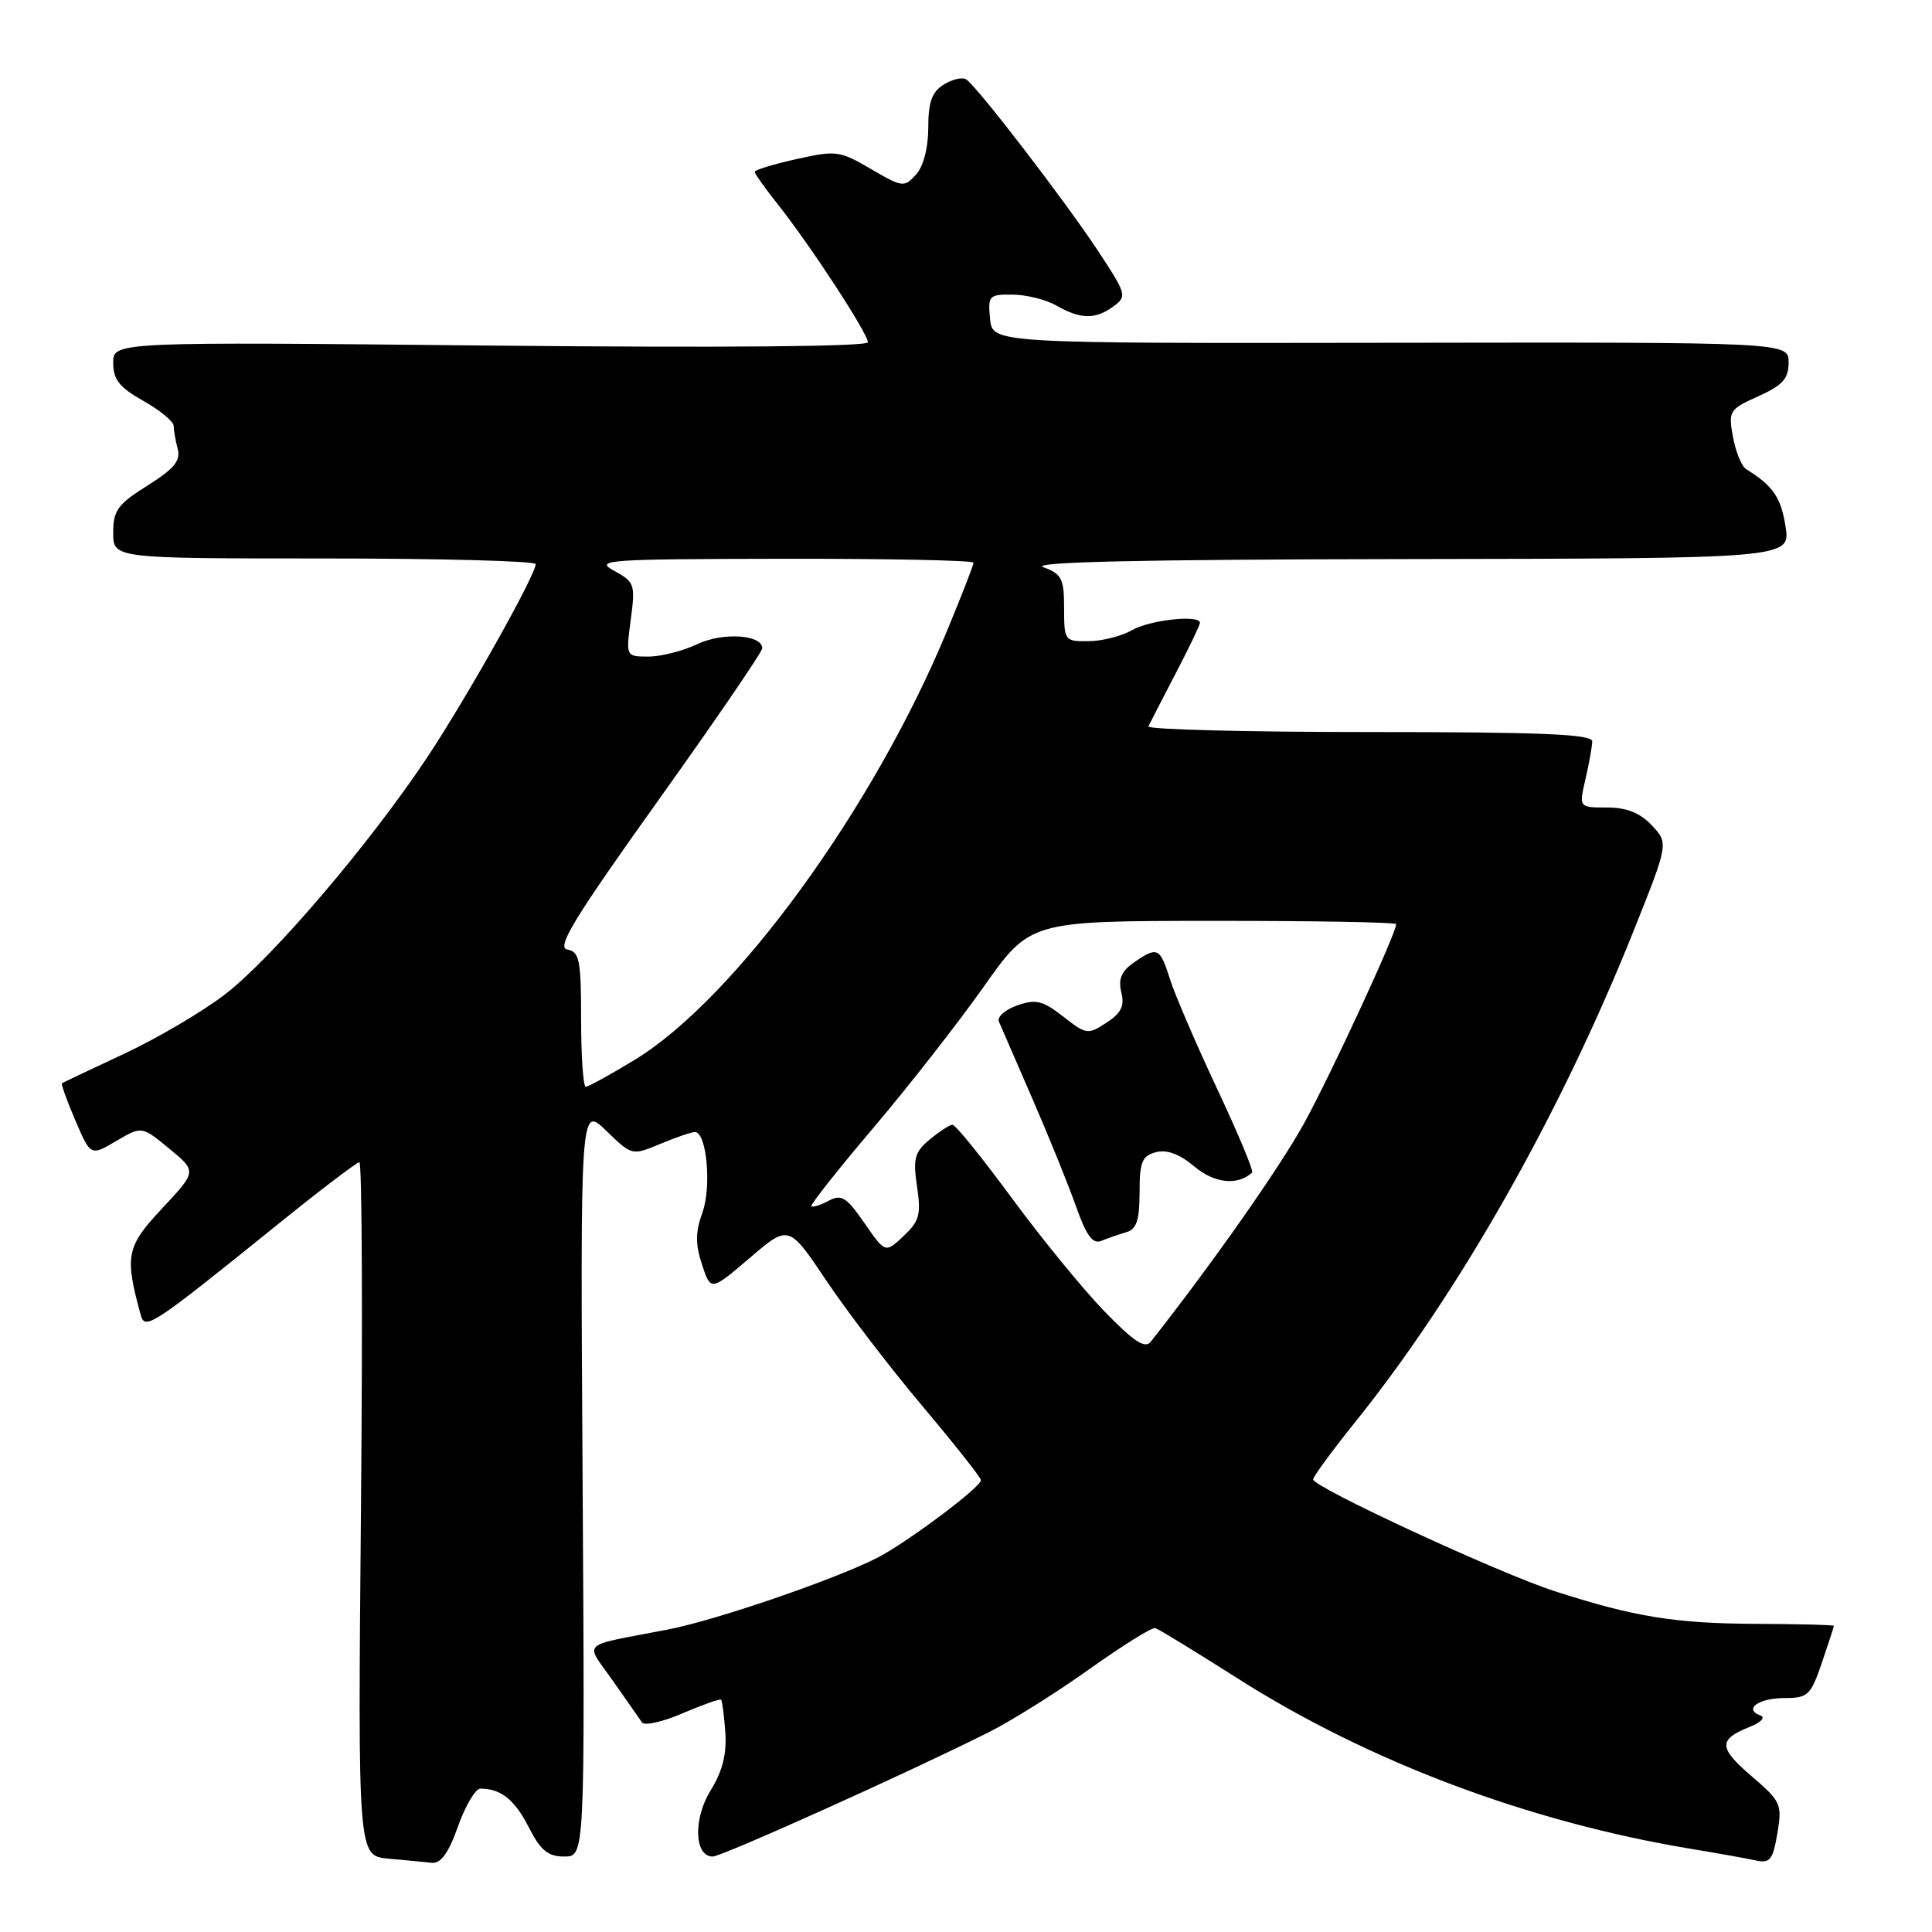 <?xml version="1.0" encoding="UTF-8" standalone="no"?>
<!DOCTYPE svg PUBLIC "-//W3C//DTD SVG 1.1//EN" "http://www.w3.org/Graphics/SVG/1.1/DTD/svg11.dtd" >
<svg xmlns="http://www.w3.org/2000/svg" xmlns:xlink="http://www.w3.org/1999/xlink" version="1.1" viewBox="0 0 256 256">
 <g >
 <path fill="currentColor"
d=" M 60.69 242.00 C 61.67 239.25 63.00 237.00 63.65 237.00 C 66.36 237.00 68.20 238.46 70.06 242.12 C 71.63 245.20 72.61 246.00 74.77 246.00 C 77.50 246.00 77.50 246.00 77.20 196.25 C 76.89 146.51 76.89 146.51 80.32 149.82 C 83.73 153.13 83.74 153.14 87.49 151.57 C 89.56 150.71 91.62 150.00 92.08 150.00 C 93.64 150.00 94.31 157.25 93.07 160.68 C 92.14 163.26 92.13 164.85 93.02 167.56 C 94.18 171.09 94.18 171.09 99.35 166.68 C 104.51 162.26 104.51 162.26 109.51 169.71 C 112.25 173.80 117.98 181.28 122.23 186.32 C 126.48 191.37 129.97 195.78 129.98 196.13 C 130.01 197.05 120.05 204.49 116.14 206.47 C 110.39 209.37 94.79 214.71 88.50 215.92 C 76.59 218.22 77.48 217.39 81.22 222.73 C 83.02 225.30 84.76 227.78 85.08 228.24 C 85.40 228.70 87.83 228.15 90.47 227.01 C 93.12 225.88 95.40 225.07 95.55 225.22 C 95.70 225.38 95.95 227.33 96.11 229.56 C 96.31 232.40 95.73 234.71 94.16 237.24 C 91.83 241.01 91.99 246.00 94.44 246.00 C 95.66 246.00 120.61 234.76 131.00 229.54 C 134.03 228.02 140.06 224.23 144.40 221.13 C 148.75 218.04 152.65 215.60 153.08 215.73 C 153.51 215.85 158.41 218.85 163.98 222.39 C 181.34 233.43 202.55 241.41 224.00 244.97 C 227.57 245.56 231.47 246.26 232.66 246.52 C 234.53 246.93 234.92 246.43 235.51 242.93 C 236.16 239.07 235.99 238.69 232.09 235.35 C 227.70 231.59 227.66 230.49 231.85 228.82 C 233.37 228.21 233.97 227.56 233.24 227.30 C 230.99 226.46 233.04 225.00 236.47 225.00 C 239.56 225.00 239.93 224.64 241.41 220.32 C 242.28 217.75 243.00 215.55 243.00 215.43 C 243.00 215.31 238.39 215.19 232.75 215.17 C 221.94 215.12 216.61 214.26 206.00 210.84 C 198.69 208.49 174.00 197.06 174.00 196.03 C 174.00 195.66 176.51 192.24 179.57 188.43 C 193.30 171.35 206.71 147.70 216.41 123.47 C 221.10 111.74 221.10 111.74 218.88 109.37 C 217.31 107.70 215.55 107.00 212.93 107.00 C 209.21 107.00 209.21 107.00 210.08 103.25 C 210.56 101.19 210.96 98.94 210.98 98.25 C 210.99 97.28 204.43 97.00 181.42 97.00 C 165.15 97.00 151.99 96.66 152.17 96.25 C 152.36 95.84 153.97 92.70 155.76 89.28 C 157.54 85.86 159.00 82.82 159.00 82.53 C 159.00 81.42 152.39 82.13 150.00 83.50 C 148.62 84.29 146.04 84.95 144.25 84.96 C 141.07 85.00 141.00 84.91 141.00 80.58 C 141.00 76.68 140.68 76.05 138.25 75.16 C 136.34 74.47 151.07 74.13 186.38 74.08 C 237.26 74.00 237.26 74.00 236.59 69.75 C 236.00 65.93 234.91 64.34 231.39 62.18 C 230.78 61.81 229.99 59.88 229.63 57.91 C 229.00 54.46 229.13 54.24 232.98 52.51 C 236.22 51.05 237.00 50.18 237.00 48.02 C 237.00 45.34 237.00 45.34 184.25 45.42 C 131.50 45.50 131.50 45.50 131.19 42.25 C 130.89 39.17 131.04 39.00 134.19 39.04 C 136.01 39.05 138.62 39.71 140.00 40.50 C 143.19 42.32 145.14 42.35 147.52 40.61 C 149.35 39.27 149.28 38.99 145.57 33.36 C 141.13 26.62 129.42 11.38 128.02 10.52 C 127.51 10.19 126.16 10.51 125.04 11.21 C 123.49 12.18 123.00 13.53 123.00 16.91 C 123.00 19.60 122.36 22.05 121.37 23.14 C 119.82 24.86 119.57 24.83 115.40 22.39 C 111.27 19.97 110.78 19.91 105.53 21.08 C 102.49 21.76 100.00 22.52 100.00 22.77 C 100.00 23.01 101.42 25.01 103.16 27.20 C 107.45 32.62 115.00 44.19 115.00 45.35 C 115.00 45.93 95.87 46.09 65.00 45.79 C 15.00 45.29 15.00 45.29 15.00 48.08 C 15.00 50.30 15.83 51.34 19.00 53.12 C 21.20 54.36 23.01 55.85 23.01 56.43 C 23.02 57.02 23.26 58.40 23.55 59.50 C 23.96 61.05 23.05 62.14 19.54 64.34 C 15.60 66.81 15.00 67.63 15.00 70.59 C 15.00 74.00 15.00 74.00 43.00 74.00 C 58.40 74.00 70.99 74.34 70.98 74.75 C 70.95 76.26 61.70 92.72 56.51 100.50 C 48.90 111.91 36.10 126.91 29.84 131.74 C 26.90 134.01 20.89 137.55 16.49 139.61 C 12.10 141.66 8.38 143.43 8.22 143.53 C 8.07 143.63 8.86 145.85 9.98 148.45 C 12.01 153.19 12.01 153.19 15.40 151.19 C 18.78 149.20 18.78 149.20 22.43 152.20 C 26.08 155.21 26.08 155.21 21.49 160.11 C 16.73 165.20 16.49 166.38 18.65 174.25 C 19.22 176.30 20.13 175.69 36.75 162.28 C 42.39 157.72 47.28 154.00 47.62 154.00 C 47.97 154.00 48.06 174.68 47.83 199.95 C 47.42 245.91 47.42 245.91 51.46 246.28 C 53.68 246.48 56.27 246.73 57.21 246.83 C 58.42 246.95 59.44 245.54 60.69 242.00 Z  M 146.36 173.78 C 143.54 170.87 138.01 164.11 134.07 158.75 C 130.13 153.39 126.59 149.01 126.20 149.03 C 125.82 149.05 124.46 149.94 123.18 151.00 C 121.19 152.66 120.96 153.52 121.51 157.22 C 122.07 160.92 121.82 161.82 119.73 163.78 C 117.31 166.06 117.31 166.06 114.54 162.06 C 112.16 158.62 111.49 158.20 109.80 159.11 C 108.71 159.69 107.69 160.01 107.51 159.83 C 107.34 159.65 111.01 155.00 115.68 149.50 C 120.35 144.00 126.94 135.57 130.33 130.77 C 136.50 122.03 136.50 122.03 160.75 122.02 C 174.09 122.01 185.00 122.20 185.00 122.46 C 185.00 123.68 176.35 142.38 172.80 148.84 C 169.58 154.69 160.72 167.32 152.49 177.78 C 151.72 178.75 150.28 177.81 146.36 173.78 Z  M 149.25 163.27 C 150.60 162.88 151.00 161.68 151.00 158.00 C 151.00 153.95 151.33 153.15 153.17 152.67 C 154.61 152.29 156.31 152.92 158.28 154.58 C 160.92 156.80 163.97 157.13 165.91 155.38 C 166.14 155.18 164.05 150.17 161.27 144.26 C 158.49 138.34 155.68 131.81 155.03 129.75 C 153.70 125.53 153.35 125.37 150.22 127.56 C 148.58 128.70 148.15 129.75 148.58 131.48 C 149.04 133.28 148.57 134.23 146.62 135.51 C 144.16 137.12 143.93 137.09 140.88 134.70 C 138.17 132.58 137.26 132.36 134.79 133.22 C 133.19 133.78 132.09 134.75 132.36 135.37 C 132.62 135.99 134.60 140.55 136.76 145.50 C 138.91 150.45 141.52 156.87 142.55 159.78 C 143.96 163.78 144.79 164.90 145.96 164.41 C 146.81 164.06 148.29 163.55 149.25 163.27 Z  M 77.00 135.07 C 77.00 127.20 76.78 126.10 75.17 125.82 C 73.70 125.56 76.06 121.69 87.17 106.13 C 94.78 95.48 101.00 86.38 101.00 85.90 C 101.00 84.08 95.74 83.75 92.36 85.37 C 90.47 86.26 87.58 87.00 85.93 87.00 C 82.93 87.00 82.93 87.00 83.58 82.09 C 84.20 77.43 84.09 77.11 81.37 75.63 C 78.71 74.19 80.35 74.08 103.75 74.04 C 117.64 74.02 129.00 74.25 129.00 74.56 C 129.00 74.86 127.42 78.92 125.49 83.58 C 115.74 107.15 97.35 132.39 84.06 140.46 C 80.86 142.41 77.96 144.00 77.62 144.00 C 77.28 144.00 77.00 139.98 77.00 135.07 Z "/>
</g>
</svg>